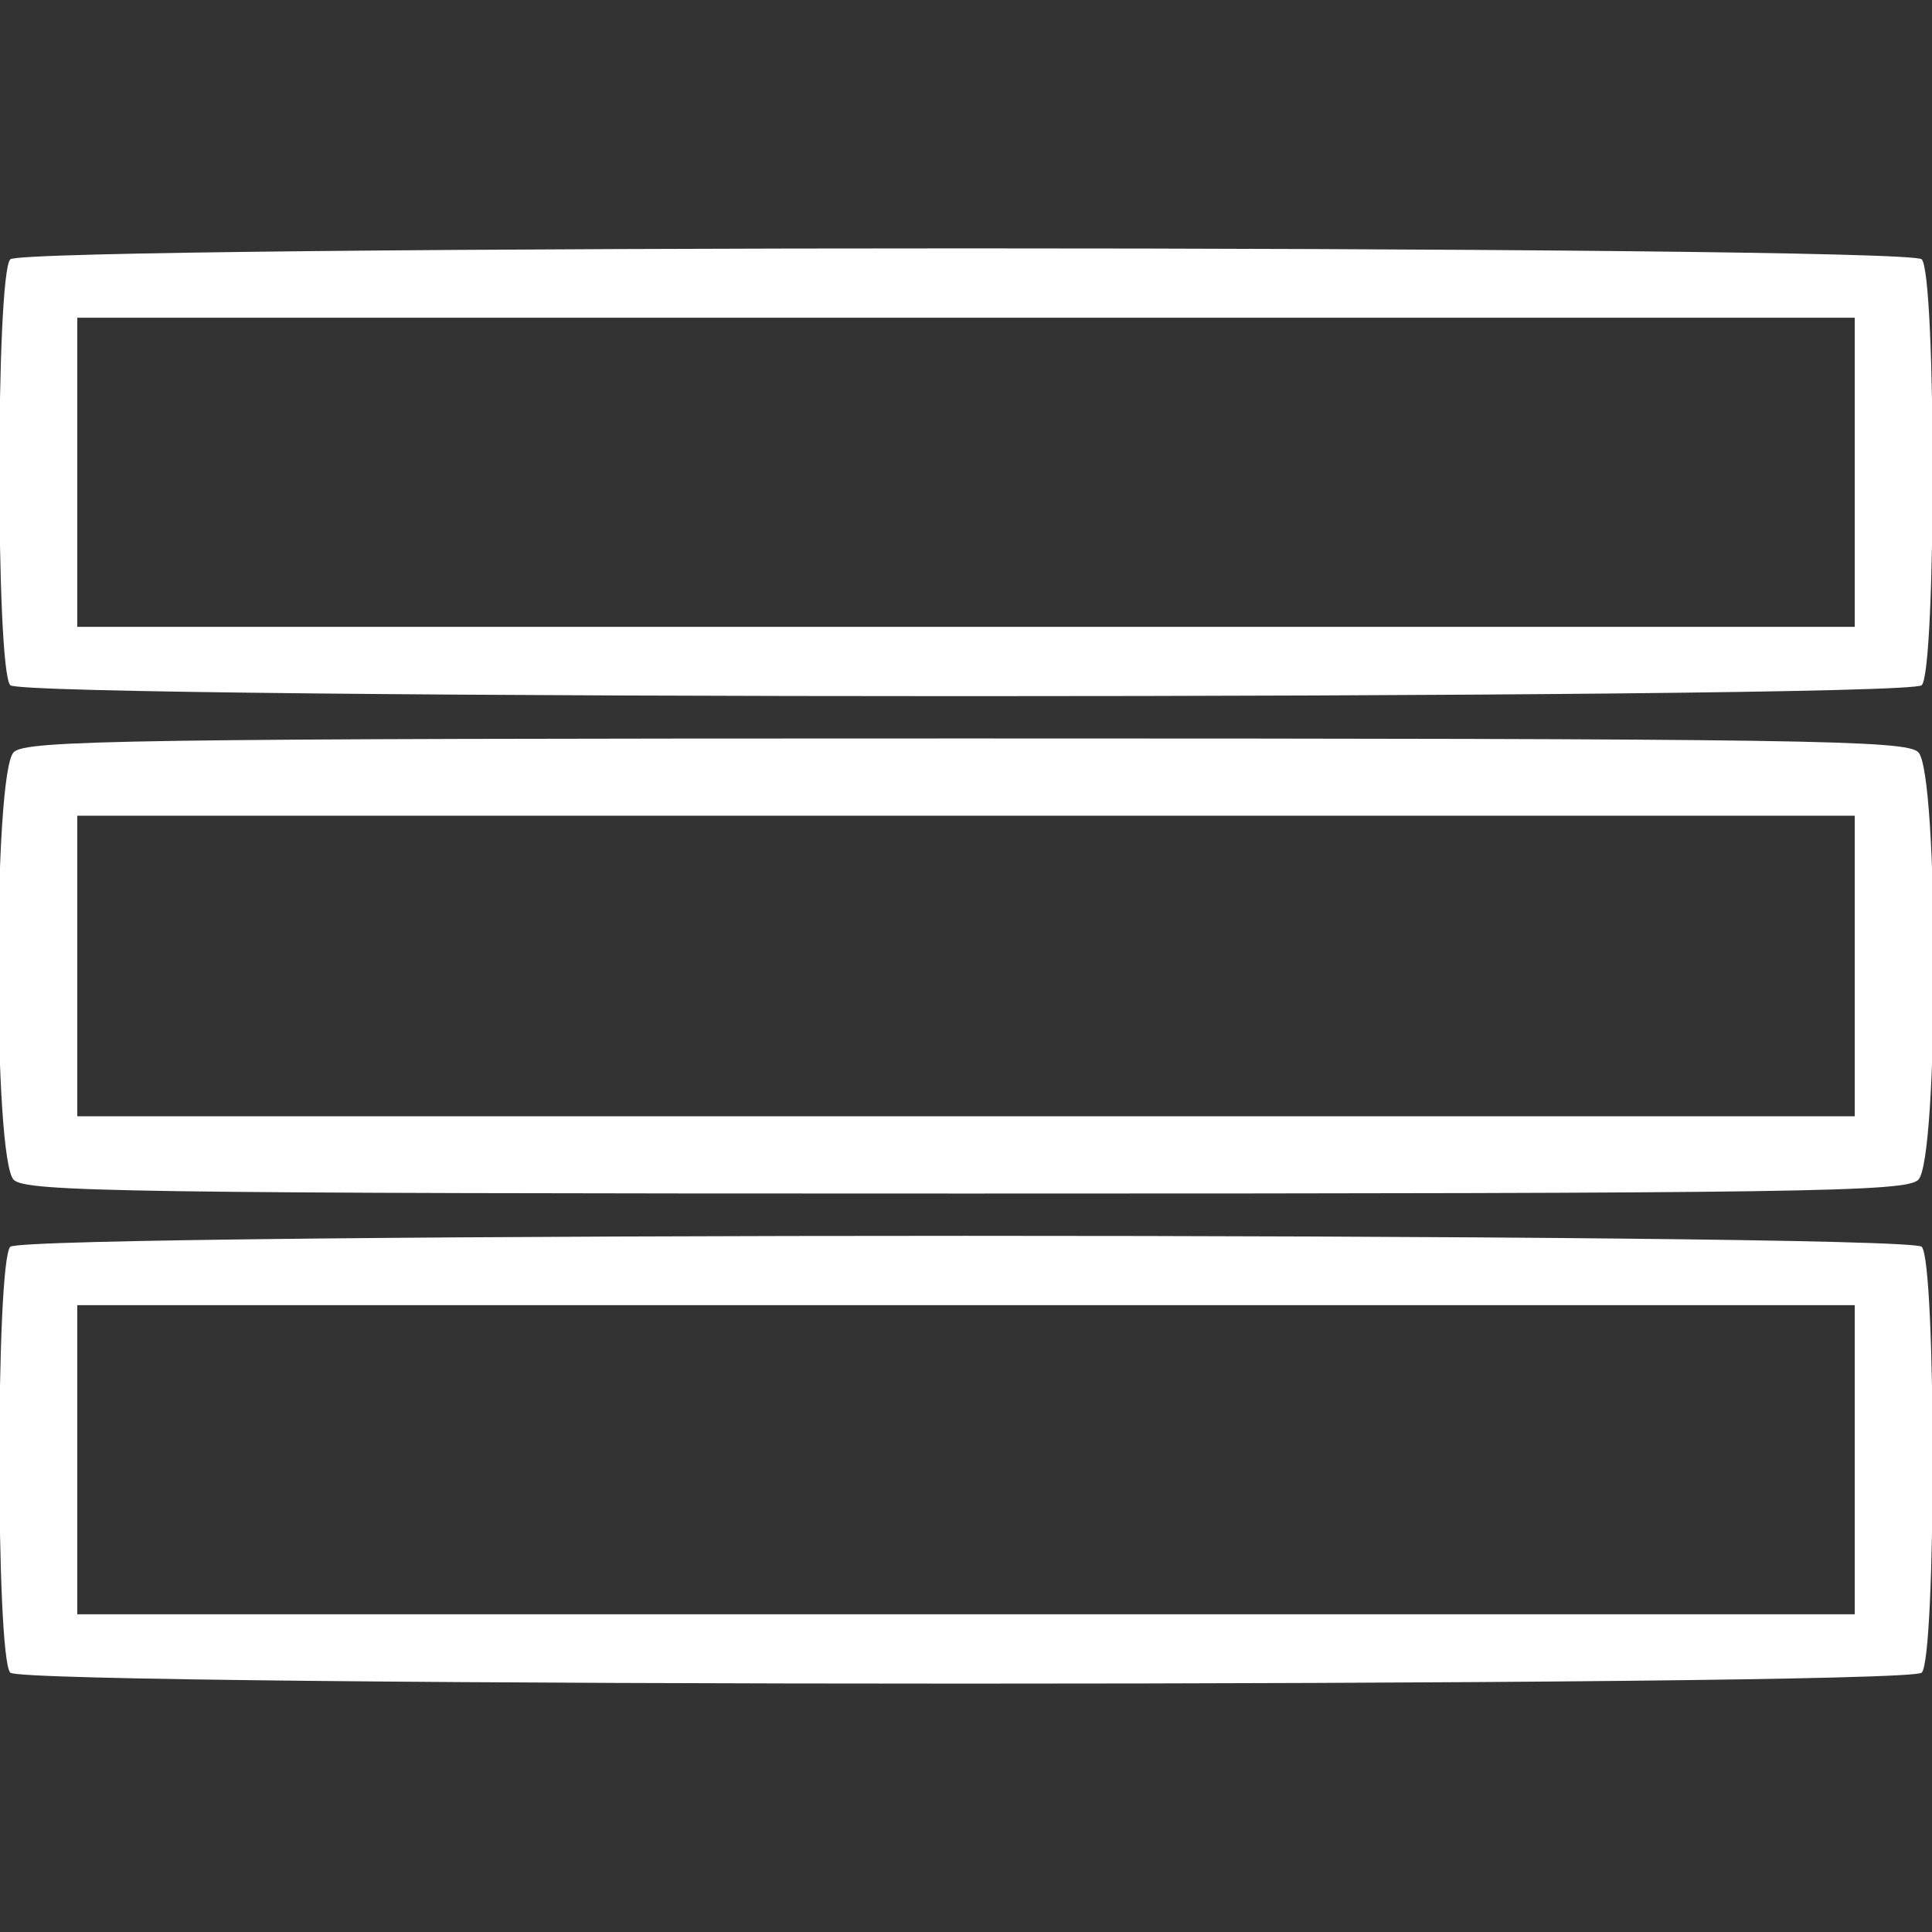 <?xml version="1.0" standalone="no"?>
<!DOCTYPE svg PUBLIC "-//W3C//DTD SVG 20010904//EN"
 "http://www.w3.org/TR/2001/REC-SVG-20010904/DTD/svg10.dtd">
<svg version="1.0" xmlns="http://www.w3.org/2000/svg"
 width="225pt" height="225pt" viewBox="0 0 225 225"
 preserveAspectRatio="xMidYMid meet">

<rect x="0" y="0" width="225" height="225" fill="#333333" stroke="none"/>

<g transform="translate(0,225) scale(0.1,-0.1)"
fill="#fff" stroke="none">
<path d="M12 1948 c-17 -17 -17 -479 0 -496 17 -17 2209 -17 2226 0 17 17 17
479 0 496 -17 17 -2209 17 -2226 0z m2148 -248 l0 -180 -1035 0 -1035 0 0 180
0 180 1035 0 1035 0 0 -180z"/>
<path d="M16 1374 c-24 -23 -24 -475 0 -498 14 -14 128 -16 1109 -16 981 0
1095 2 1109 16 24 23 24 475 0 498 -14 14 -128 16 -1109 16 -981 0 -1095 -2
-1109 -16z m2144 -249 l0 -175 -1035 0 -1035 0 0 175 0 175 1035 0 1035 0 0
-175z"/>
<path d="M12 798 c-17 -17 -17 -479 0 -496 17 -17 2209 -17 2226 0 17 17 17
479 0 496 -17 17 -2209 17 -2226 0z m2148 -248 l0 -180 -1035 0 -1035 0 0 180
0 180 1035 0 1035 0 0 -180z"/>
</g>
</svg>
